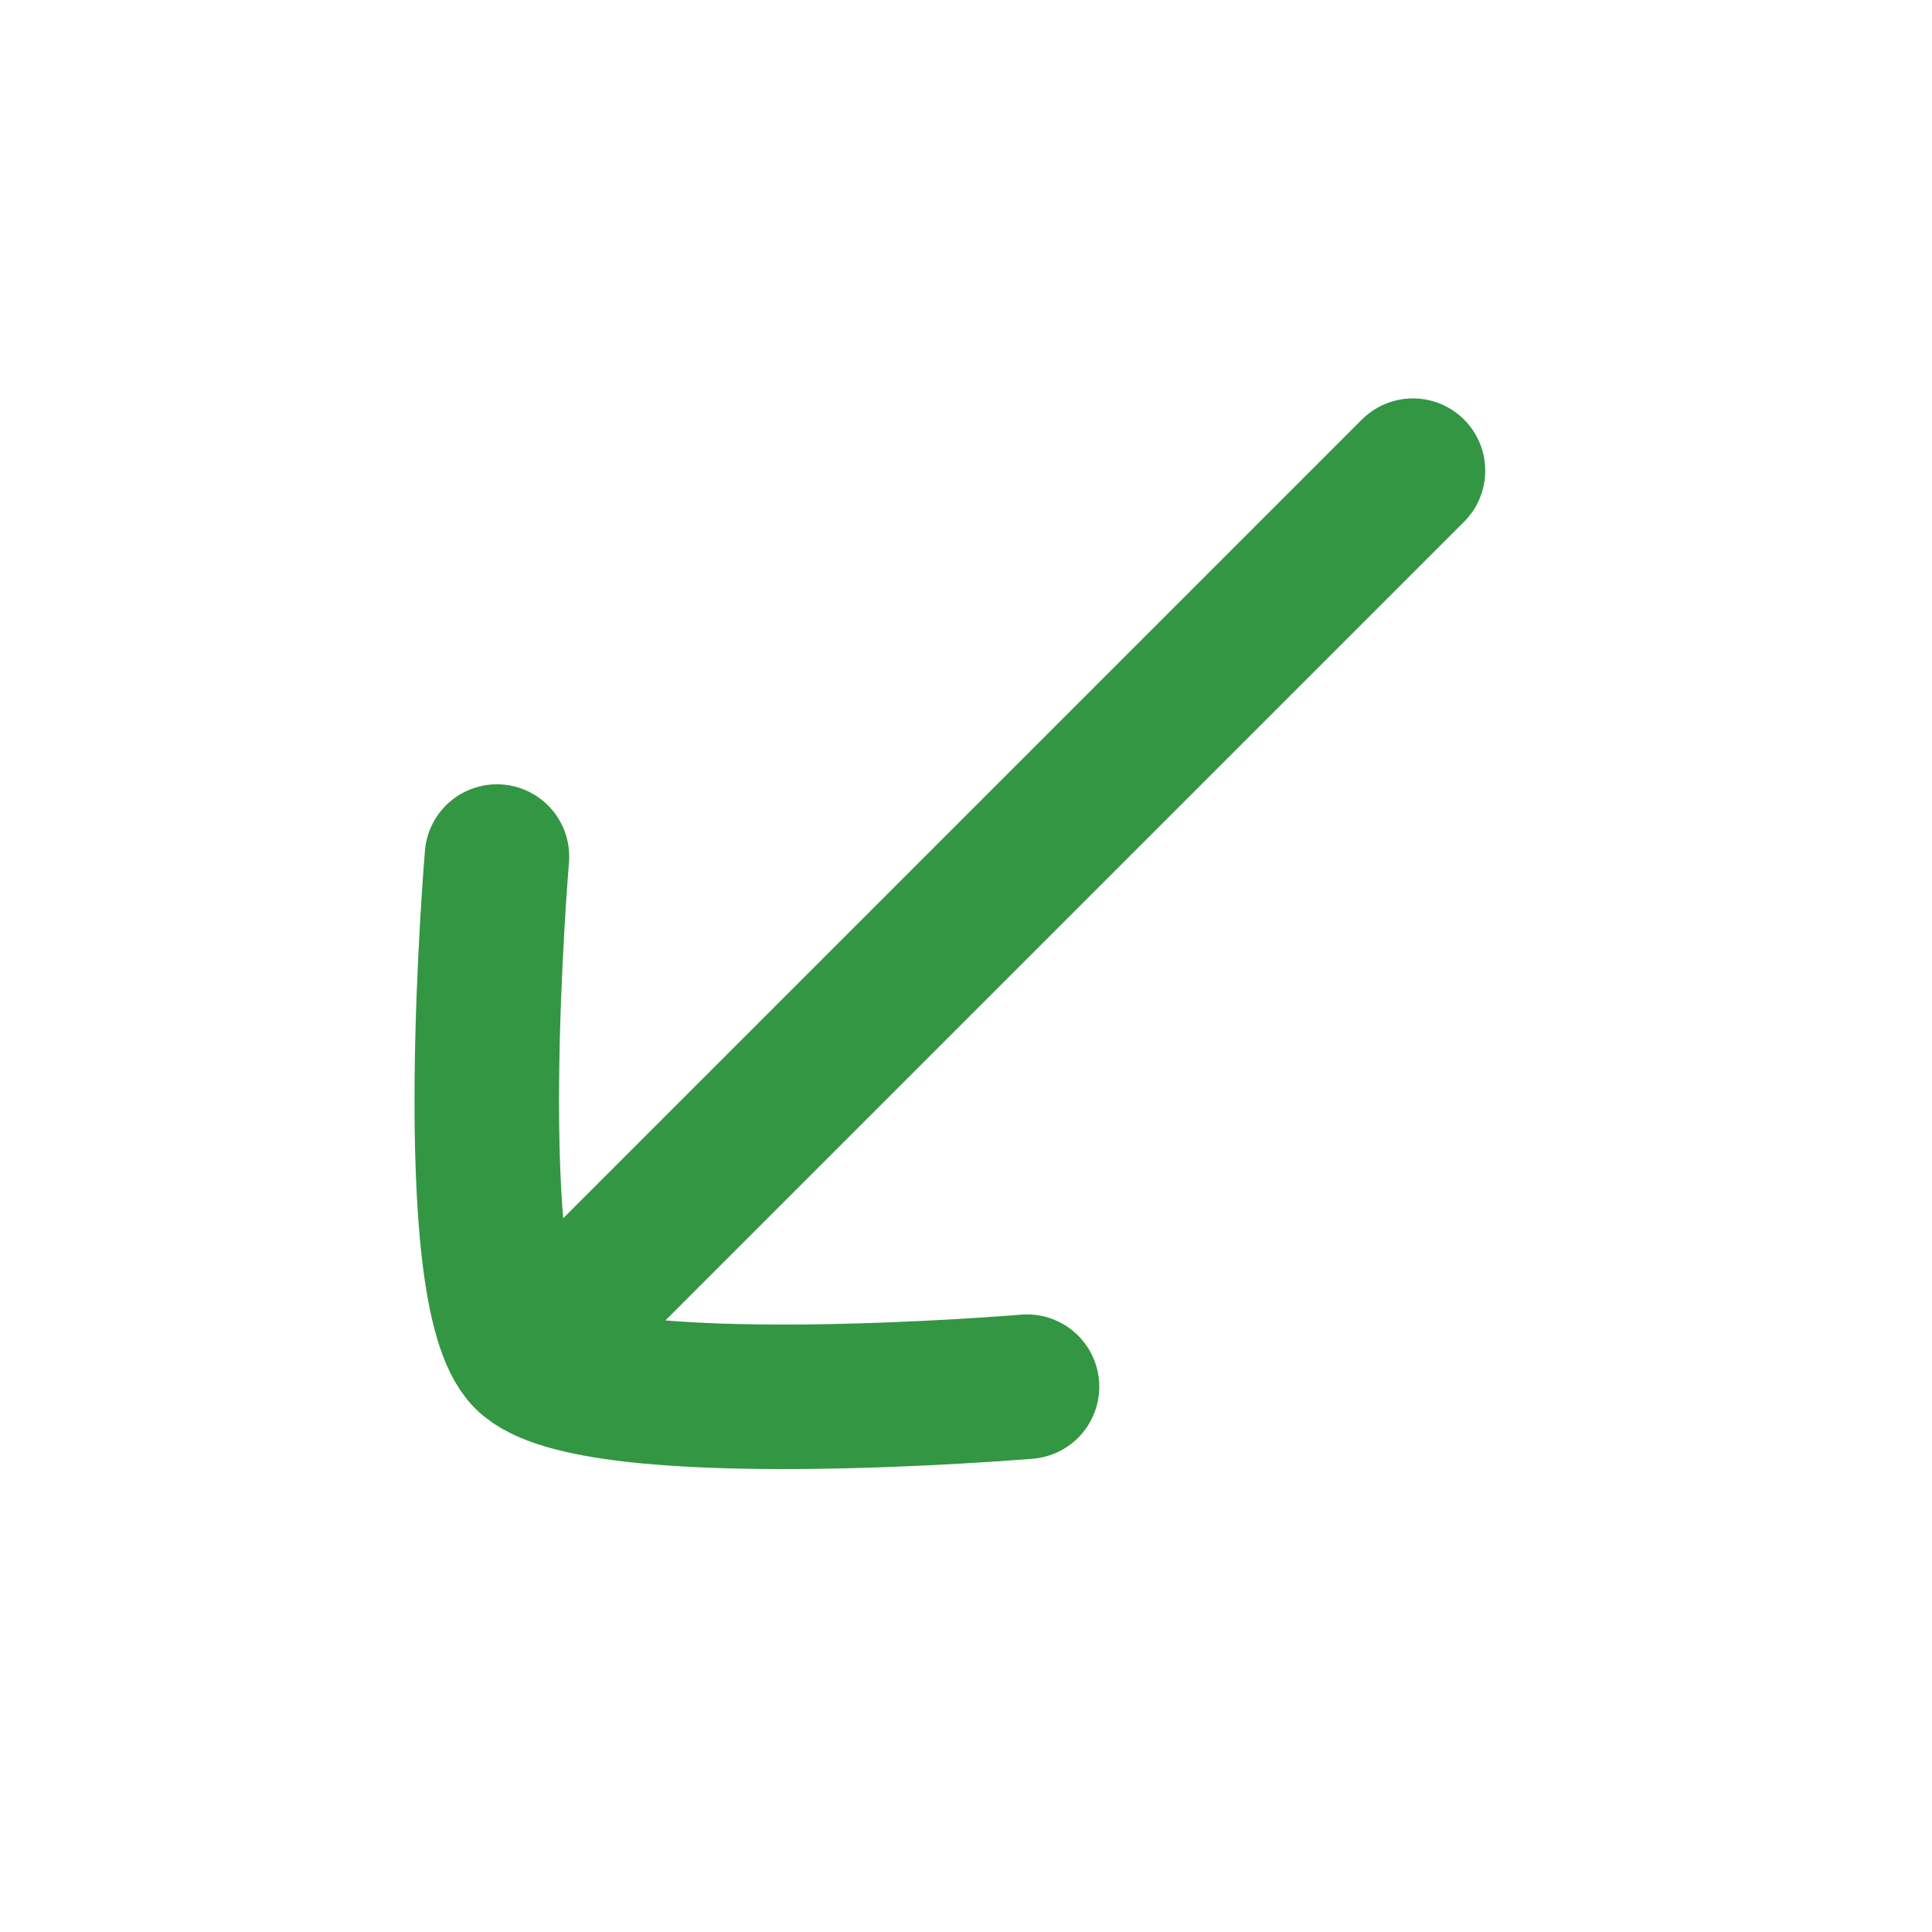 <svg fill="none" height="31" viewBox="0 0 31 31" width="31" xmlns="http://www.w3.org/2000/svg"><g stroke="#339643" stroke-linecap="round" stroke-width="2.319"><path d="m9.05 21.174 13.622-13.622"/><path d="m16.479 22.25s-6.976.588-8.035-.471c-1.059-1.059-.47-8.035-.47-8.035" stroke-linejoin="round"/></g></svg>
